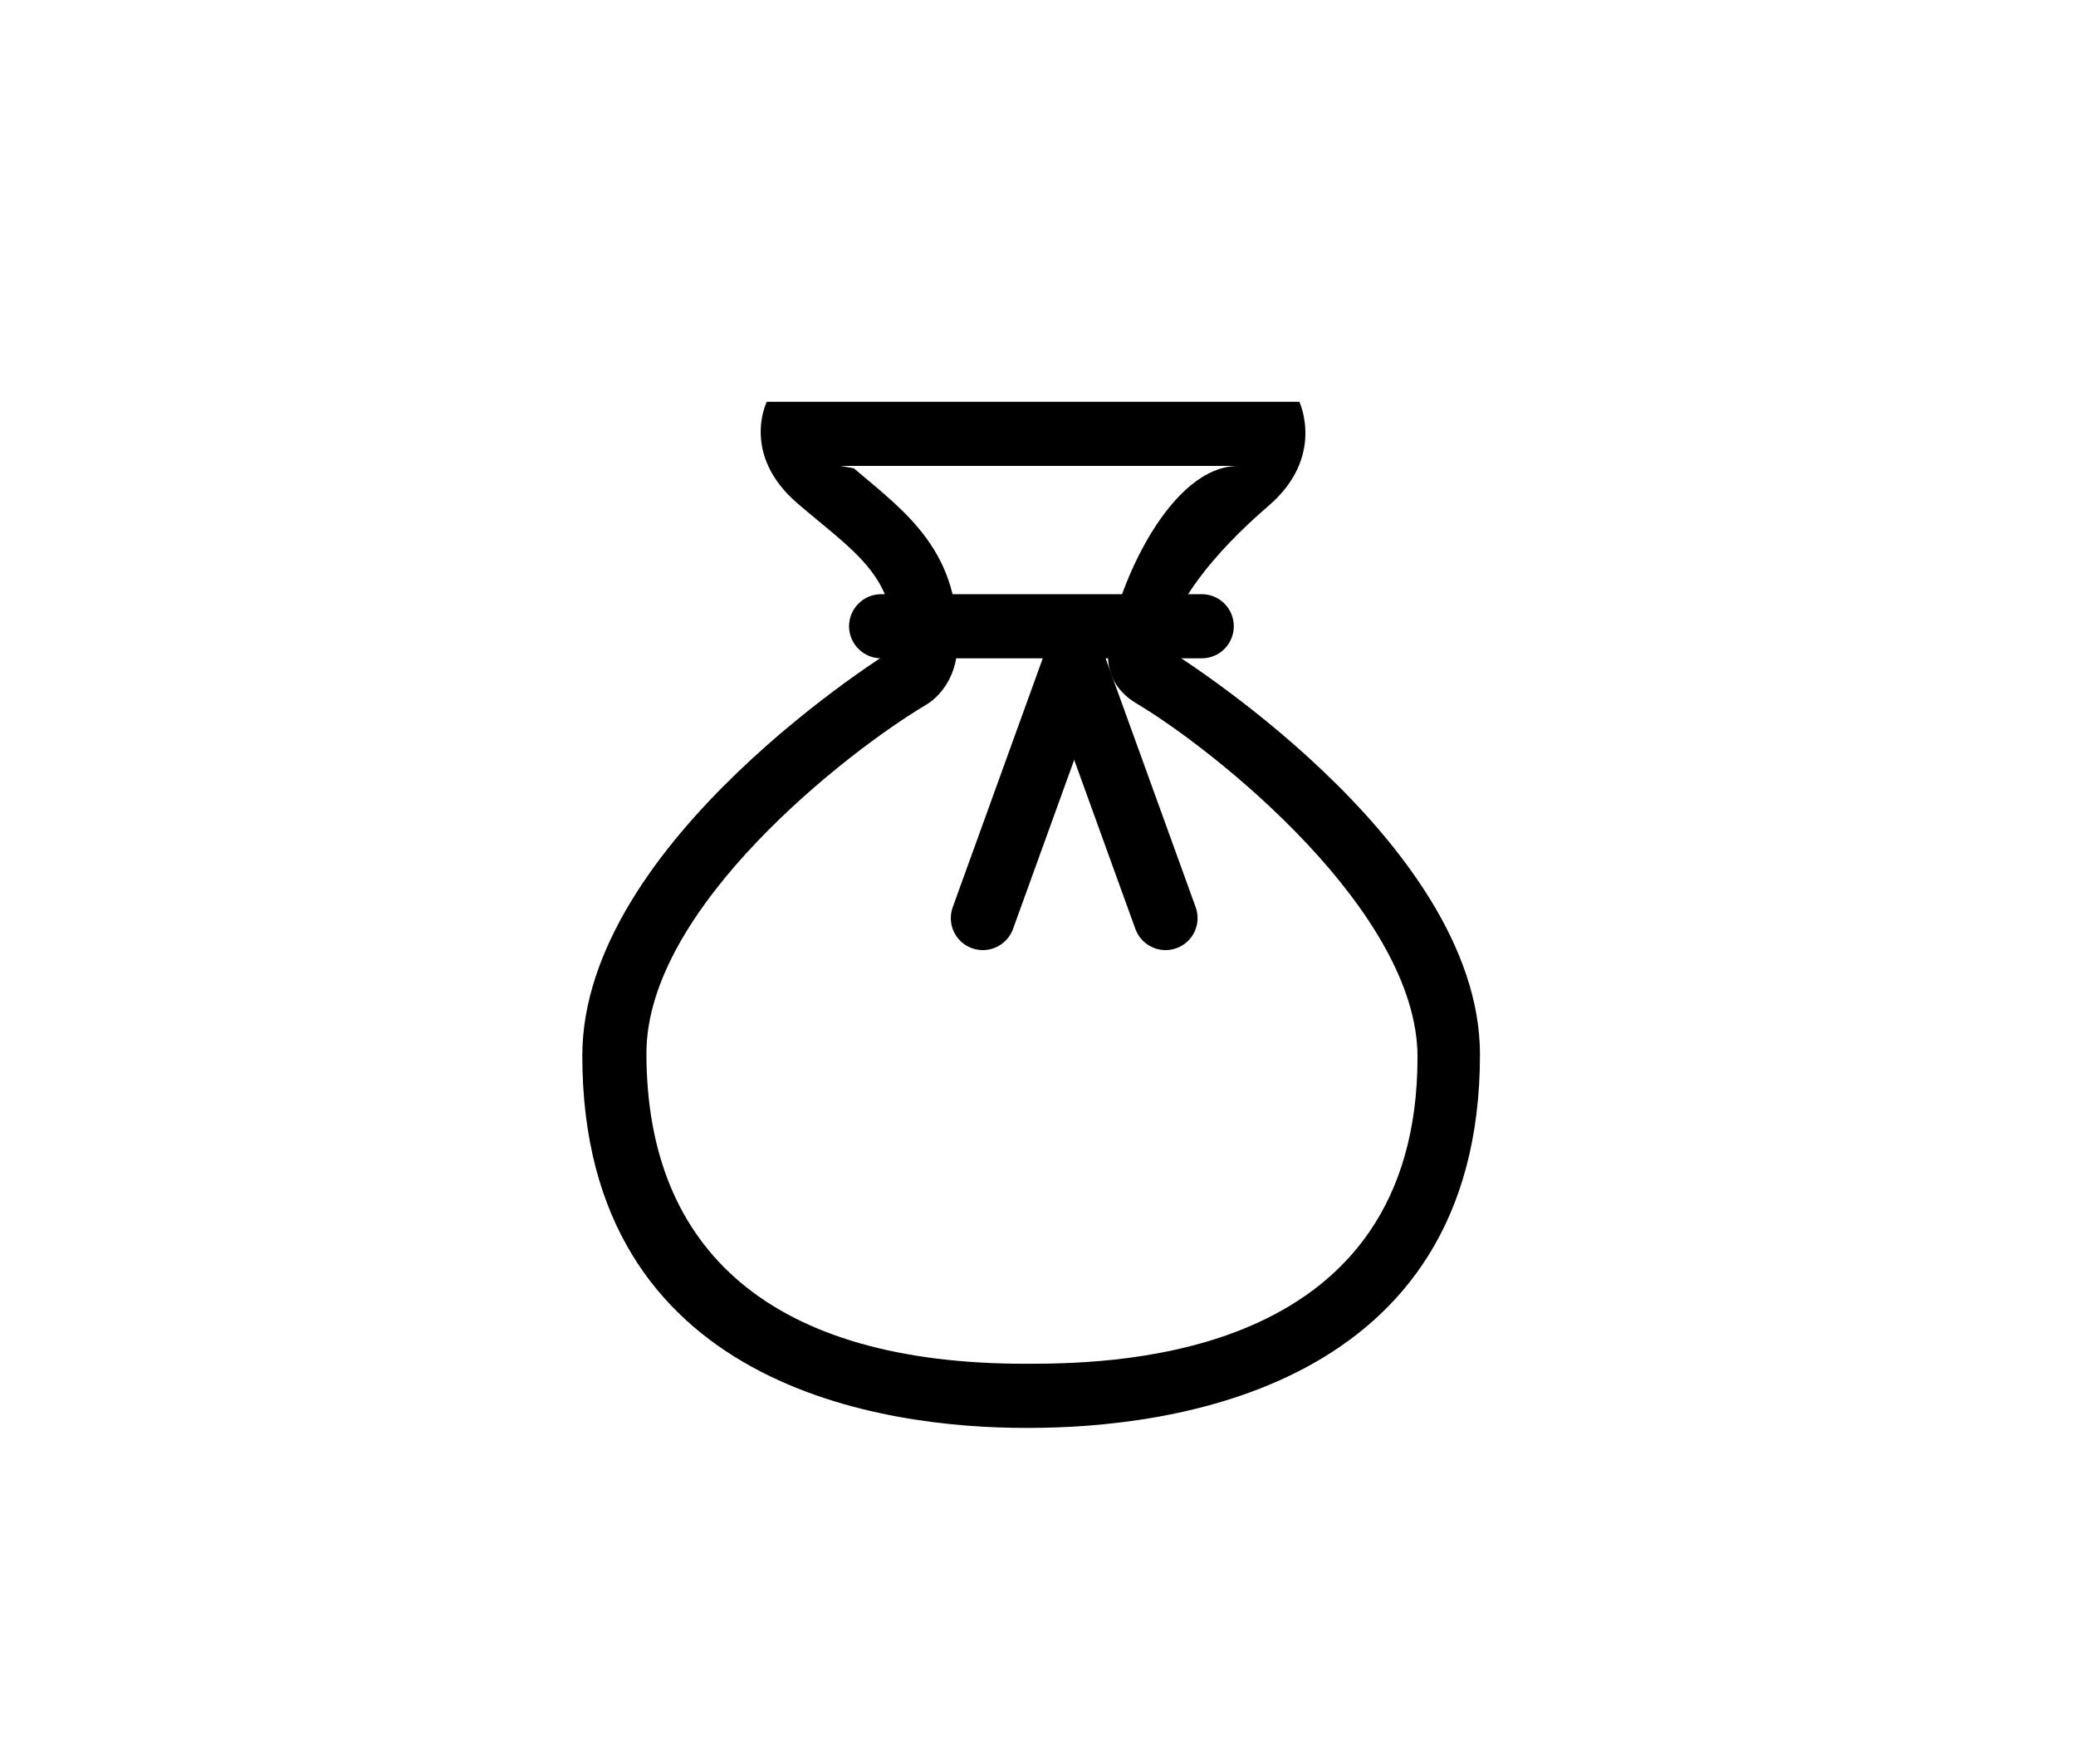 <?xml version="1.0" encoding="utf-8"?>
<!-- Generator: Adobe Illustrator 16.0.4, SVG Export Plug-In . SVG Version: 6.00 Build 0)  -->
<!DOCTYPE svg PUBLIC "-//W3C//DTD SVG 1.1//EN" "http://www.w3.org/Graphics/SVG/1.1/DTD/svg11.dtd">
<svg version="1.1" id="Calque_1" xmlns="http://www.w3.org/2000/svg" xmlns:xlink="http://www.w3.org/1999/xlink" x="0px" y="0px"
	 width="32.375px" height="27.5px" viewBox="0 0 32.375 27.5" enable-background="new 0 0 32.375 27.5" xml:space="preserve">
<g>
	<g>
		<path d="M19.313,7.265c-1.064,0-1.884,1.859-2.021,2.771c-0.061,0.401,0.079,0.723,0.429,0.931
			c1.227,0.731,4.385,3.244,4.385,5.515c0,4.641-4.564,4.783-6.057,4.783h-0.062c-3.92,0-5.906-1.732-5.906-4.842
			c0-2.271,3.145-4.711,4.355-5.429c0.285-0.169,0.469-0.507,0.488-0.839c0.096-1.545-0.811-2.175-1.609-2.853L13.11,7.265h2.943
			h3.094 M20.263,6.265h-4.209h-4.096c0,0-0.41,0.817,0.475,1.581c0.887,0.762,1.566,1.139,1.494,2.287c0,0-4.846,2.979-4.846,6.329
			c0,5.198,4.746,5.803,6.906,5.803c0.021,0,0.045,0,0.066,0c2.125,0,7.027-0.571,7.027-5.822c0-3.349-4.902-6.335-4.902-6.335
			c0.1-0.662,0.723-1.461,1.607-2.223C20.673,7.122,20.263,6.265,20.263,6.265L20.263,6.265z"/>
	</g>
	<g>
		<path d="M18.741,10.265h-5c-0.275,0-0.5-0.224-0.5-0.5s0.225-0.5,0.5-0.5h5c0.277,0,0.5,0.224,0.5,0.5
			S19.019,10.265,18.741,10.265z"/>
	</g>
	<g>
		<path d="M15.327,14.815c-0.057,0-0.113-0.01-0.17-0.03c-0.26-0.094-0.393-0.38-0.299-0.64l1.424-3.935
			c0.094-0.261,0.381-0.394,0.639-0.3c0.26,0.094,0.395,0.38,0.301,0.64l-1.424,3.935C15.724,14.689,15.532,14.815,15.327,14.815z"
			/>
	</g>
	<g>
		<path d="M18.177,14.815c-0.205,0-0.396-0.126-0.471-0.33l-1.424-3.935c-0.094-0.26,0.039-0.546,0.299-0.64
			c0.262-0.093,0.547,0.04,0.641,0.3l1.424,3.935c0.094,0.26-0.039,0.546-0.299,0.64C18.29,14.805,18.233,14.815,18.177,14.815z"/>
	</g>
</g>
</svg>
